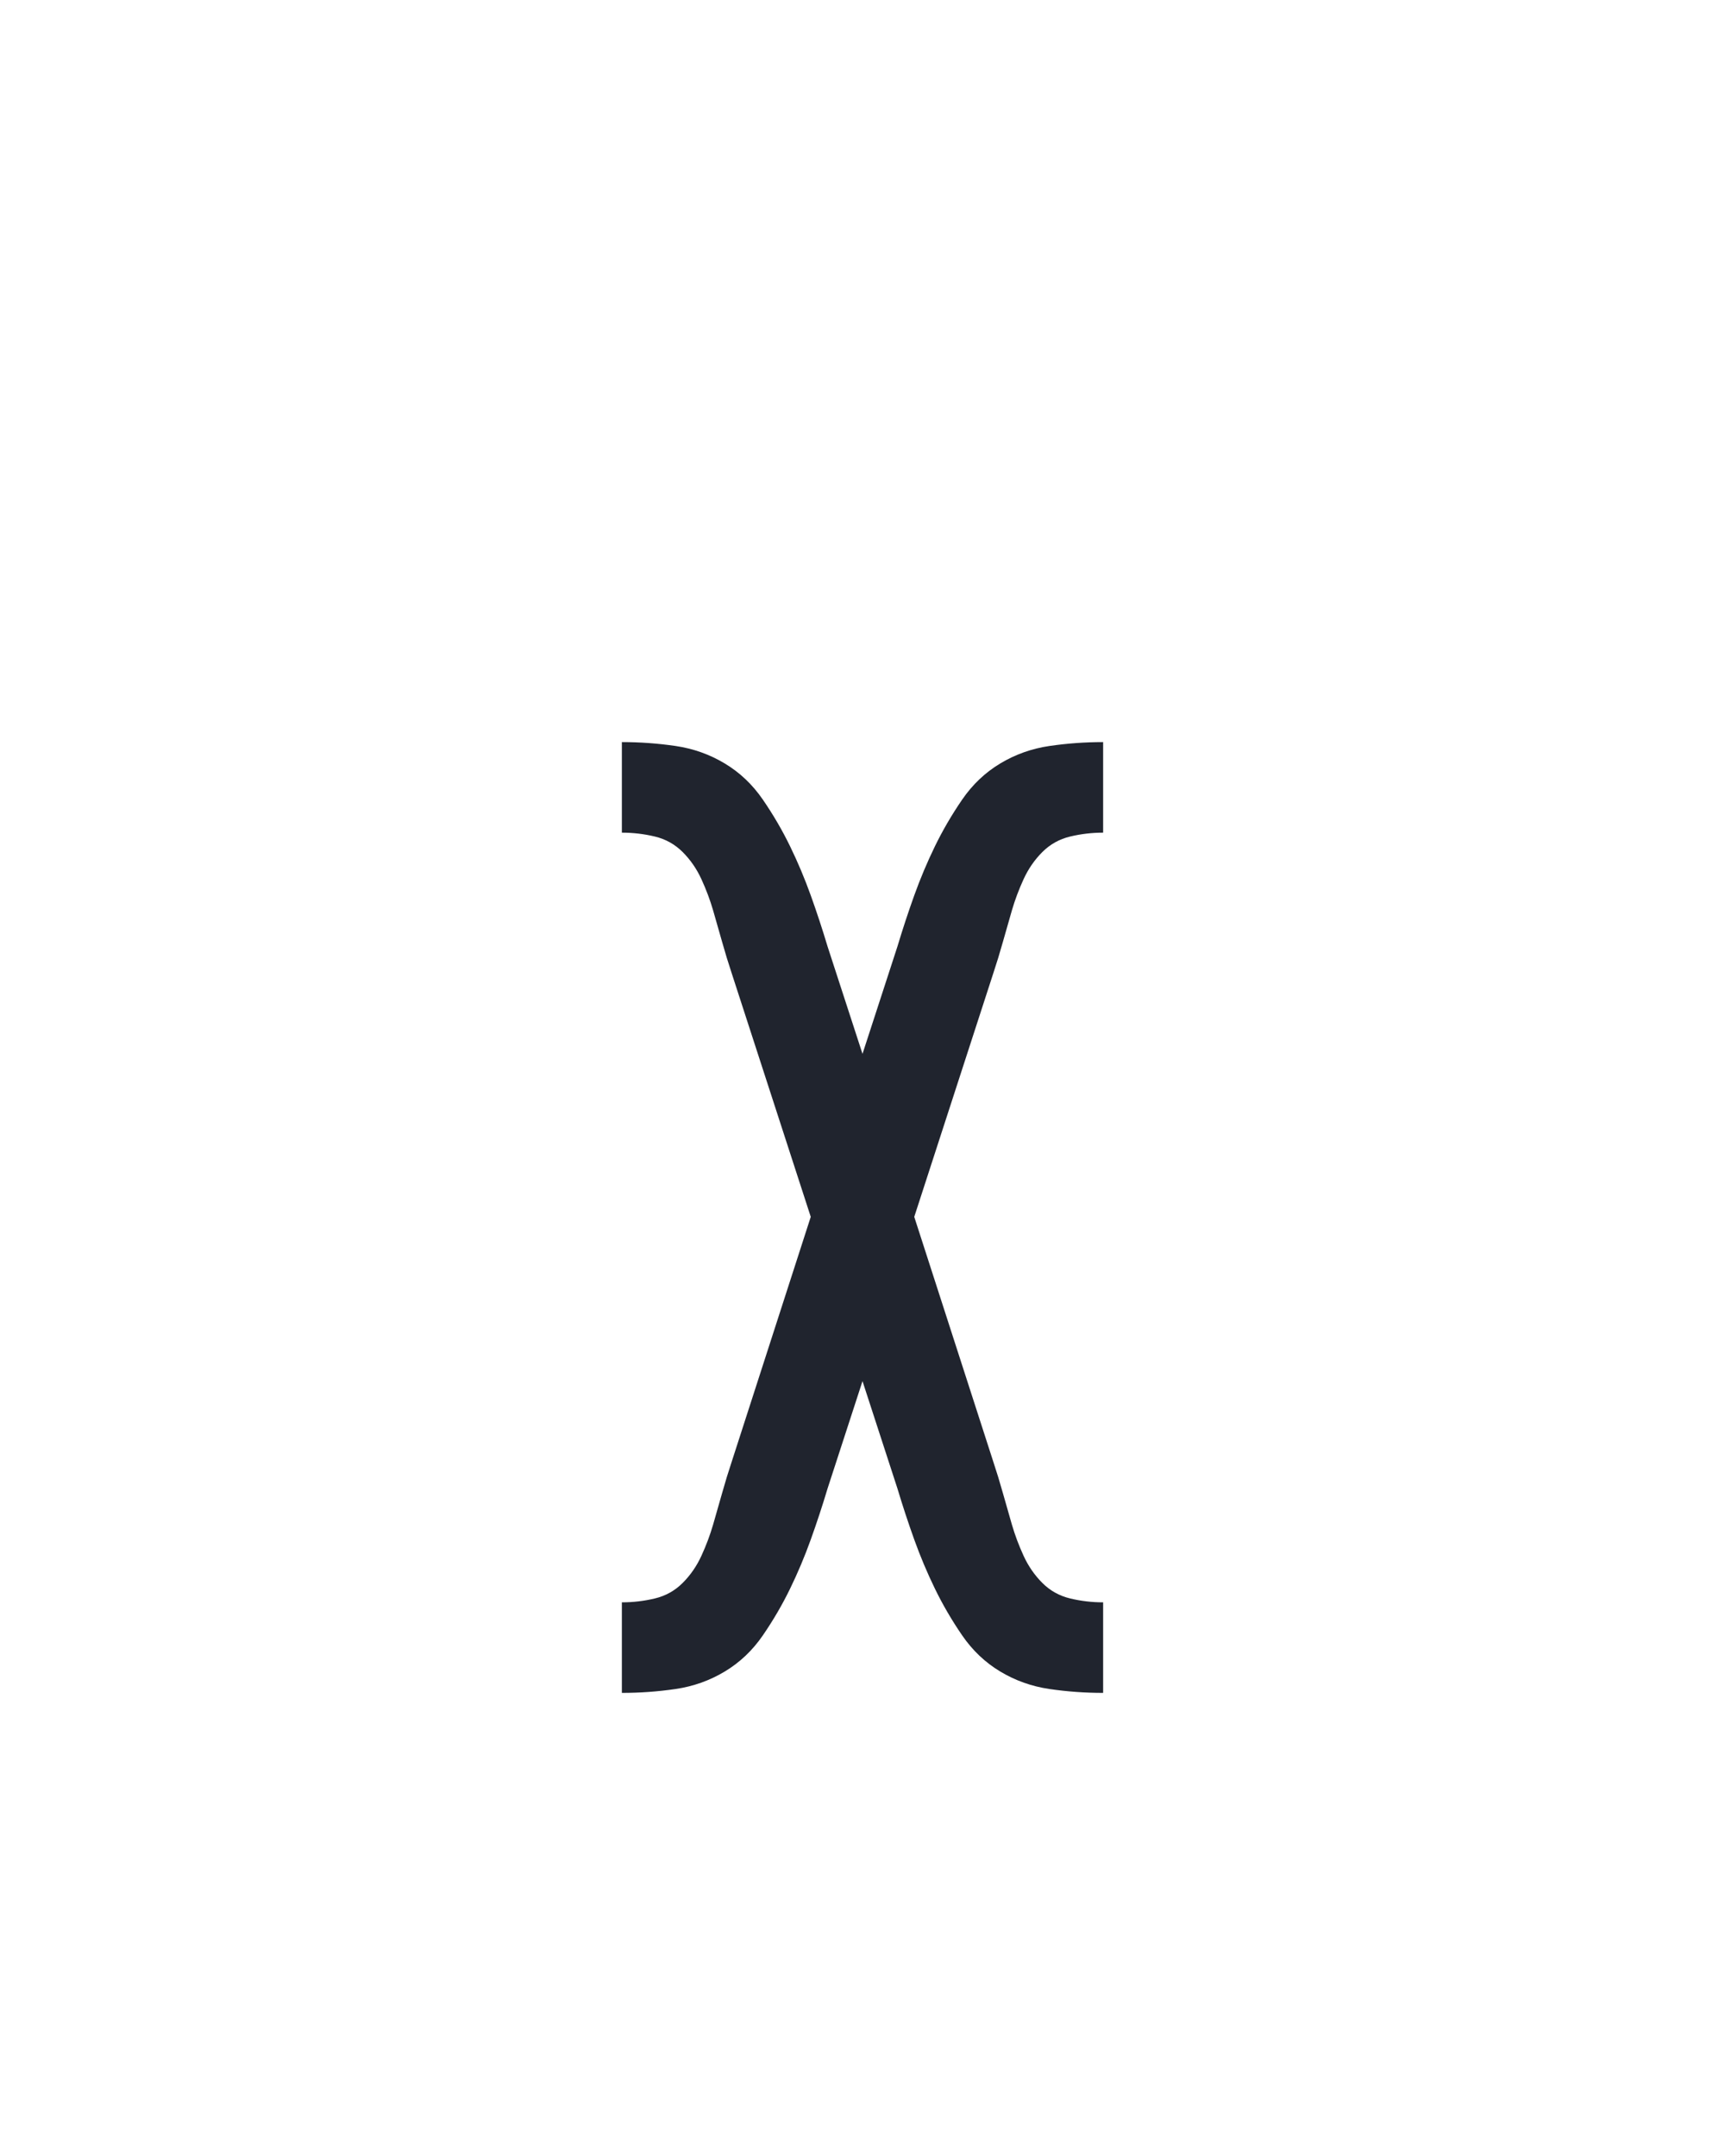 <?xml version="1.0" encoding="UTF-8" standalone="no"?>
<svg height="160" viewBox="0 0 128 160" width="128" xmlns="http://www.w3.org/2000/svg">
<defs>
<path d="M 64 215 L 64 145 Q 77 145 89.5 142 Q 102 139 111 130 Q 120 121 125.5 109 Q 131 97 134.5 85 Q 138 73 141.5 60.5 Q 145 48 149 36 L 210 -153 L 149 -341 Q 145 -353 141.5 -365.5 Q 138 -378 134.5 -390 Q 131 -402 125.5 -414 Q 120 -426 111 -435 Q 102 -444 89.5 -447 Q 77 -450 64 -450 L 64 -520 Q 85 -520 105.5 -517 Q 126 -514 143.5 -503.5 Q 161 -493 173 -475.5 Q 185 -458 194 -439.5 Q 203 -421 210 -401.5 Q 217 -382 223 -362 L 250 -279 L 277 -362 Q 283 -382 290 -401.5 Q 297 -421 306 -439.5 Q 315 -458 327 -475.5 Q 339 -493 356.5 -503.5 Q 374 -514 394.5 -517 Q 415 -520 436 -520 L 436 -450 Q 423 -450 410.5 -447 Q 398 -444 389 -435 Q 380 -426 374.5 -414 Q 369 -402 365.5 -390 Q 362 -378 358.5 -365.5 Q 355 -353 351 -341 L 290 -153 L 351 36 Q 355 48 358.5 60.5 Q 362 73 365.5 85 Q 369 97 374.5 109 Q 380 121 389 130 Q 398 139 410.5 142 Q 423 145 436 145 L 436 215 Q 415 215 394.5 212 Q 374 209 356.5 198.5 Q 339 188 327 170.5 Q 315 153 306 134.5 Q 297 116 290 96.5 Q 283 77 277 57 L 250 -26 L 223 57 Q 217 77 210 96.5 Q 203 116 194 134.5 Q 185 153 173 170.5 Q 161 188 143.5 198.5 Q 126 209 105.5 212 Q 85 215 64 215 Z " id="path1"/>
</defs>
<g>
<g data-source-text="χ" fill="#20242e" transform="translate(40 104.992) rotate(0) scale(0.096)">
<use href="#path1" transform="translate(0 0)"/>
</g>
</g>
</svg>